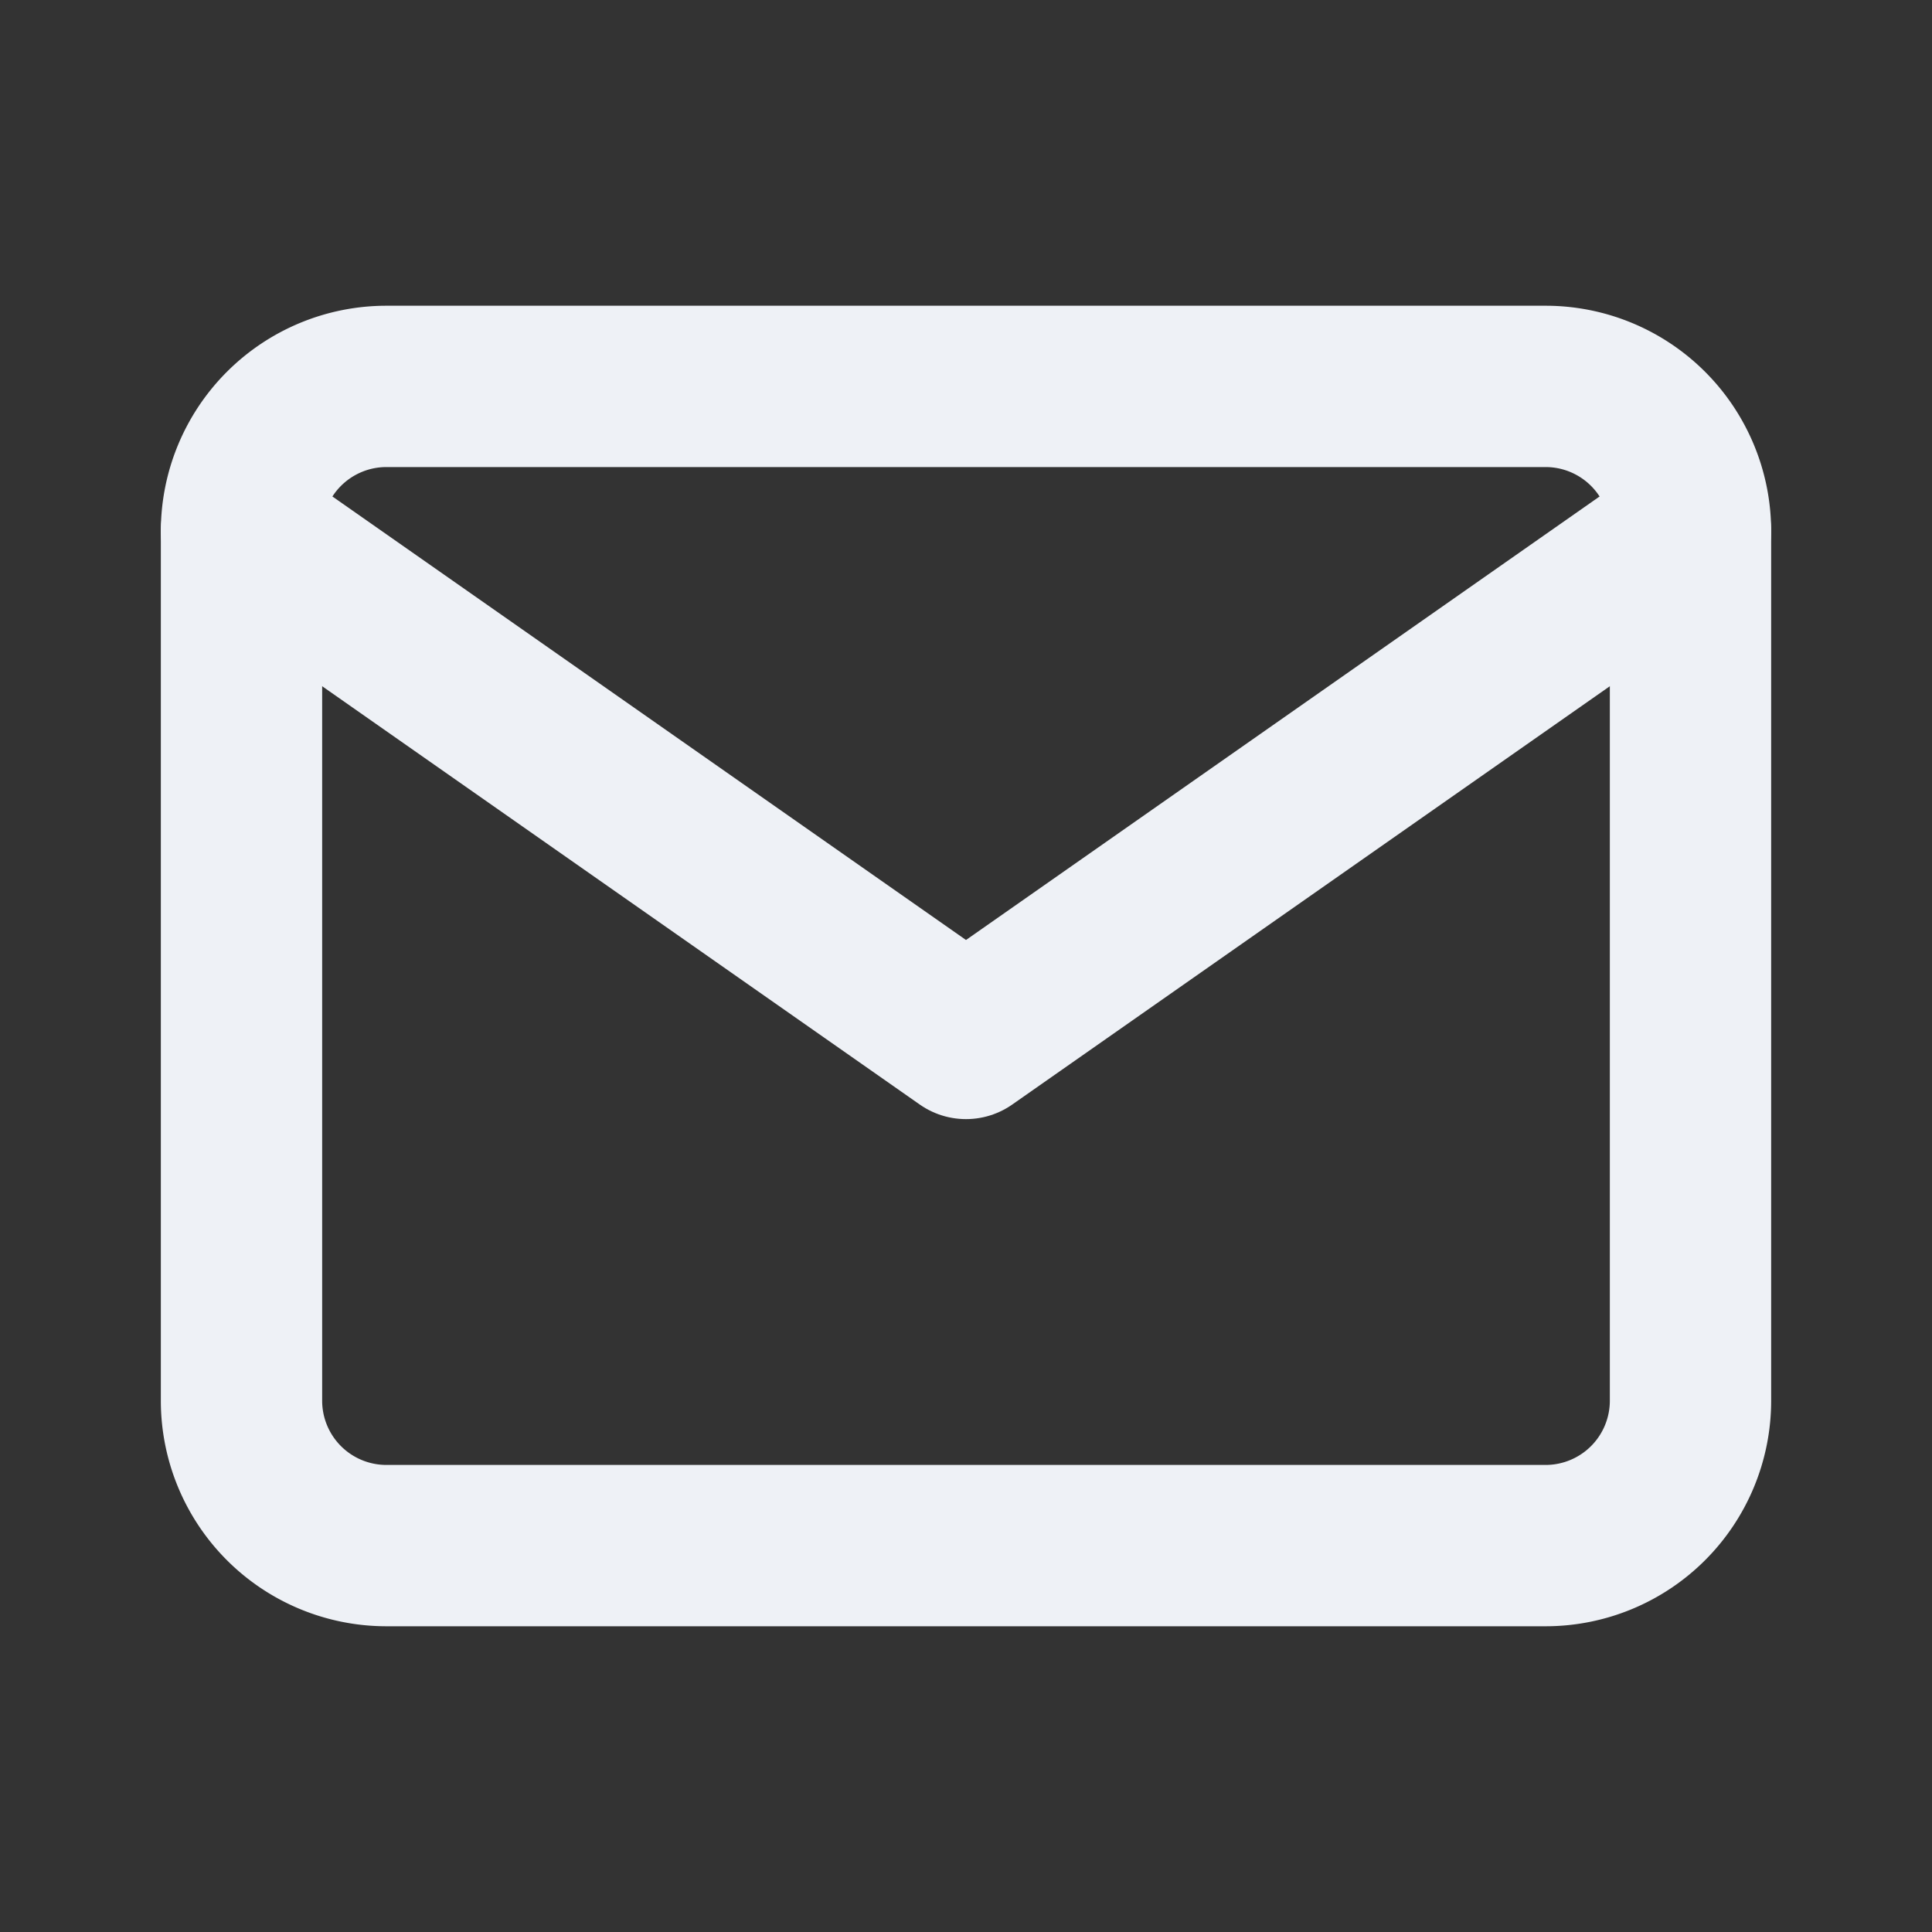 <svg xmlns="http://www.w3.org/2000/svg" width="20" height="20" viewBox="0 0 20 20"><rect x="0" y="0" width="20" height="20" fill="#333333" stroke="none"/><defs><style>.a{fill:rgba(255,255,255,0.35);opacity:0;}.b{fill:none;stroke:#eef1f6;stroke-linecap:round;stroke-linejoin:round;stroke-width:1.67px;}</style></defs><rect class="a" width="20" height="20"/><g transform="translate(-0.5 -2)"><path class="b" d="M4.5,6h12A1.5,1.5,0,0,1,18,7.5v9A1.5,1.5,0,0,1,16.5,18H4.5A1.5,1.5,0,0,1,3,16.5v-9A1.5,1.5,0,0,1,4.5,6Z"/><path class="b" d="M18,9l-7.5,5.25L3,9" transform="translate(0 -1.5)"/></g></svg>